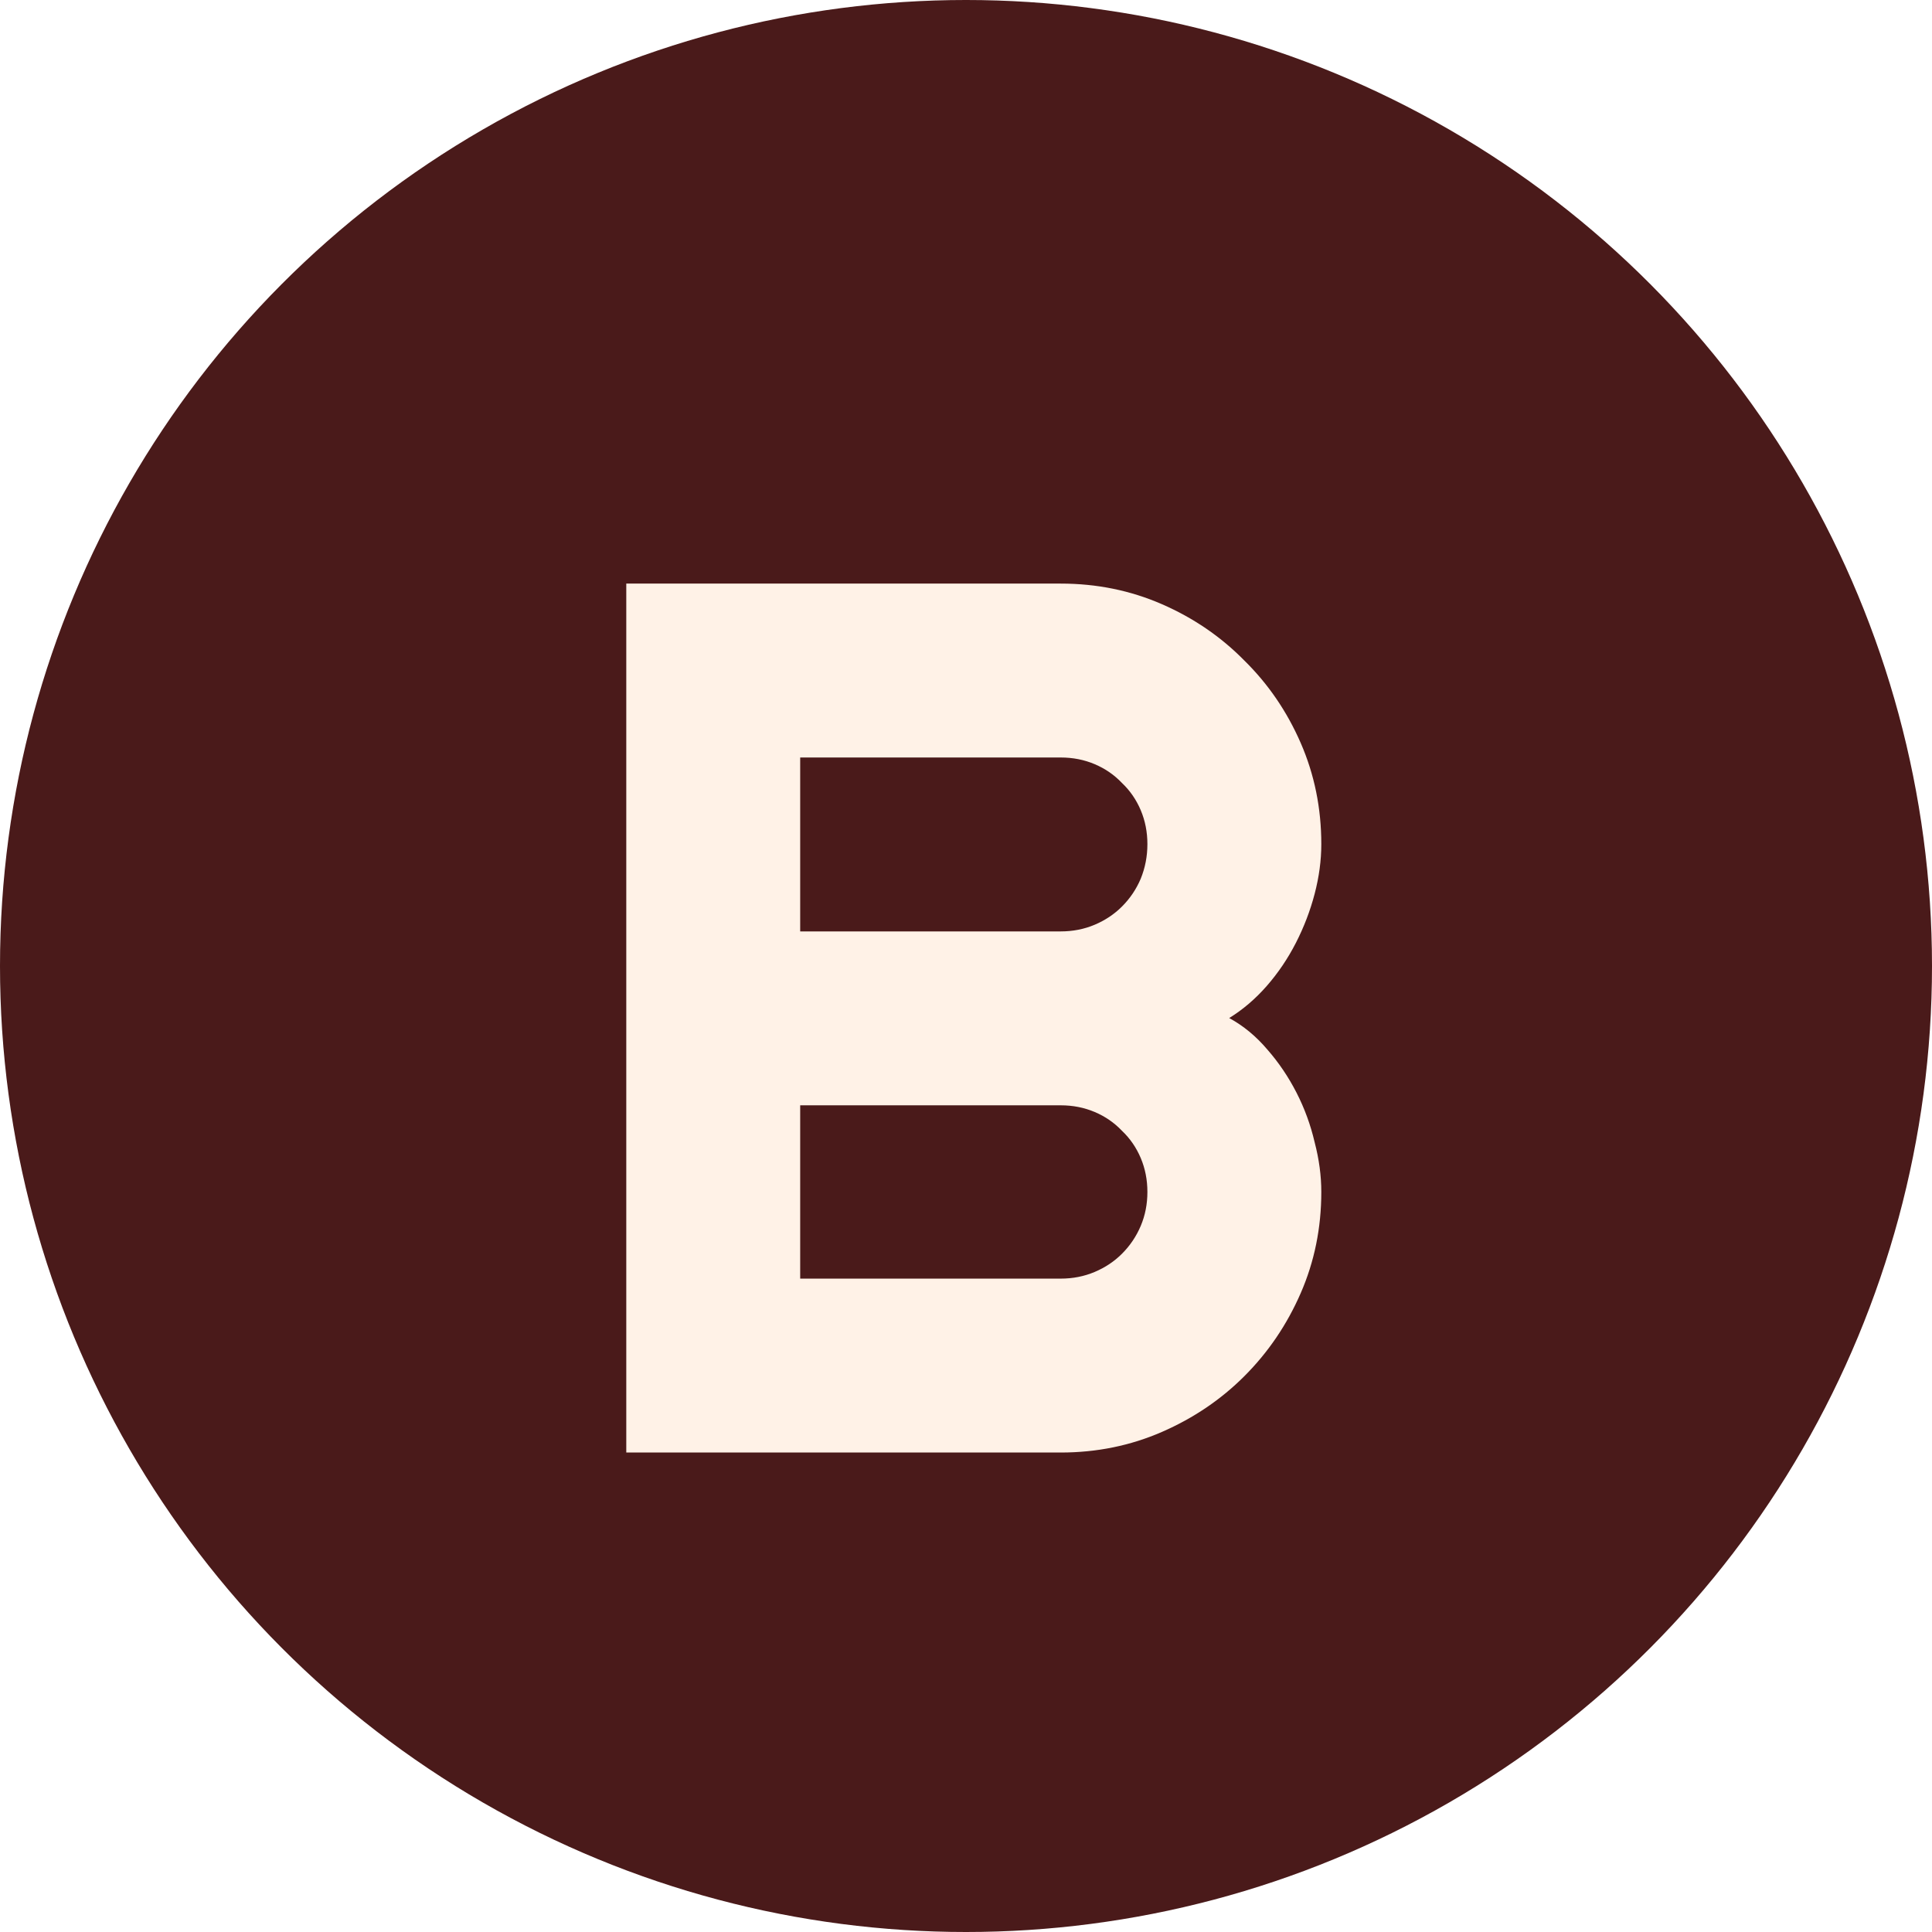 <svg width="137" height="137" viewBox="0 0 137 137" fill="none" xmlns="http://www.w3.org/2000/svg">
<circle cx="68.5" cy="68.5" r="68.5" fill="#4A1A1A"/>
<g filter="url(#filter0_d_2_4)">
<path d="M93.695 80.523C93.695 83.073 93.208 85.465 92.234 87.699C91.26 89.934 89.928 91.896 88.238 93.586C86.577 95.247 84.629 96.565 82.394 97.539C80.16 98.513 77.768 99 75.219 99H44.41V37.383H75.219C77.768 37.383 80.16 37.87 82.394 38.844C84.629 39.818 86.577 41.15 88.238 42.84C89.928 44.501 91.26 46.449 92.234 48.684C93.208 50.918 93.695 53.31 93.695 55.859C93.695 57.005 93.538 58.18 93.223 59.383C92.908 60.586 92.463 61.746 91.891 62.863C91.318 63.98 90.63 64.997 89.828 65.914C89.026 66.831 88.138 67.59 87.164 68.191C88.167 68.736 89.069 69.481 89.871 70.426C90.673 71.342 91.361 72.359 91.934 73.477C92.507 74.594 92.936 75.768 93.223 77C93.538 78.203 93.695 79.378 93.695 80.523ZM56.742 86.668H75.219C76.078 86.668 76.88 86.51 77.625 86.195C78.37 85.88 79.014 85.451 79.559 84.906C80.132 84.333 80.576 83.674 80.891 82.93C81.206 82.185 81.363 81.383 81.363 80.523C81.363 79.664 81.206 78.862 80.891 78.117C80.576 77.372 80.132 76.728 79.559 76.184C79.014 75.611 78.37 75.167 77.625 74.852C76.88 74.537 76.078 74.379 75.219 74.379H56.742V86.668ZM56.742 62.047H75.219C76.078 62.047 76.88 61.889 77.625 61.574C78.37 61.259 79.014 60.829 79.559 60.285C80.132 59.712 80.576 59.053 80.891 58.309C81.206 57.535 81.363 56.719 81.363 55.859C81.363 55 81.206 54.198 80.891 53.453C80.576 52.708 80.132 52.064 79.559 51.52C79.014 50.947 78.37 50.503 77.625 50.188C76.88 49.872 76.078 49.715 75.219 49.715H56.742V62.047Z" fill="#FFF2E7"/>
</g>
<defs>
<filter id="filter0_d_2_4" x="40.41" y="37.383" width="57.285" height="69.617" filterUnits="userSpaceOnUse" color-interpolation-filters="sRGB">
<feFlood flood-opacity="0" result="BackgroundImageFix"/>
<feColorMatrix in="SourceAlpha" type="matrix" values="0 0 0 0 0 0 0 0 0 0 0 0 0 0 0 0 0 0 127 0" result="hardAlpha"/>
<feOffset dy="4"/>
<feGaussianBlur stdDeviation="2"/>
<feComposite in2="hardAlpha" operator="out"/>
<feColorMatrix type="matrix" values="0 0 0 0 0 0 0 0 0 0 0 0 0 0 0 0 0 0 0.25 0"/>
<feBlend mode="normal" in2="BackgroundImageFix" result="effect1_dropShadow_2_4"/>
<feBlend mode="normal" in="SourceGraphic" in2="effect1_dropShadow_2_4" result="shape"/>
</filter>
</defs>
</svg>
